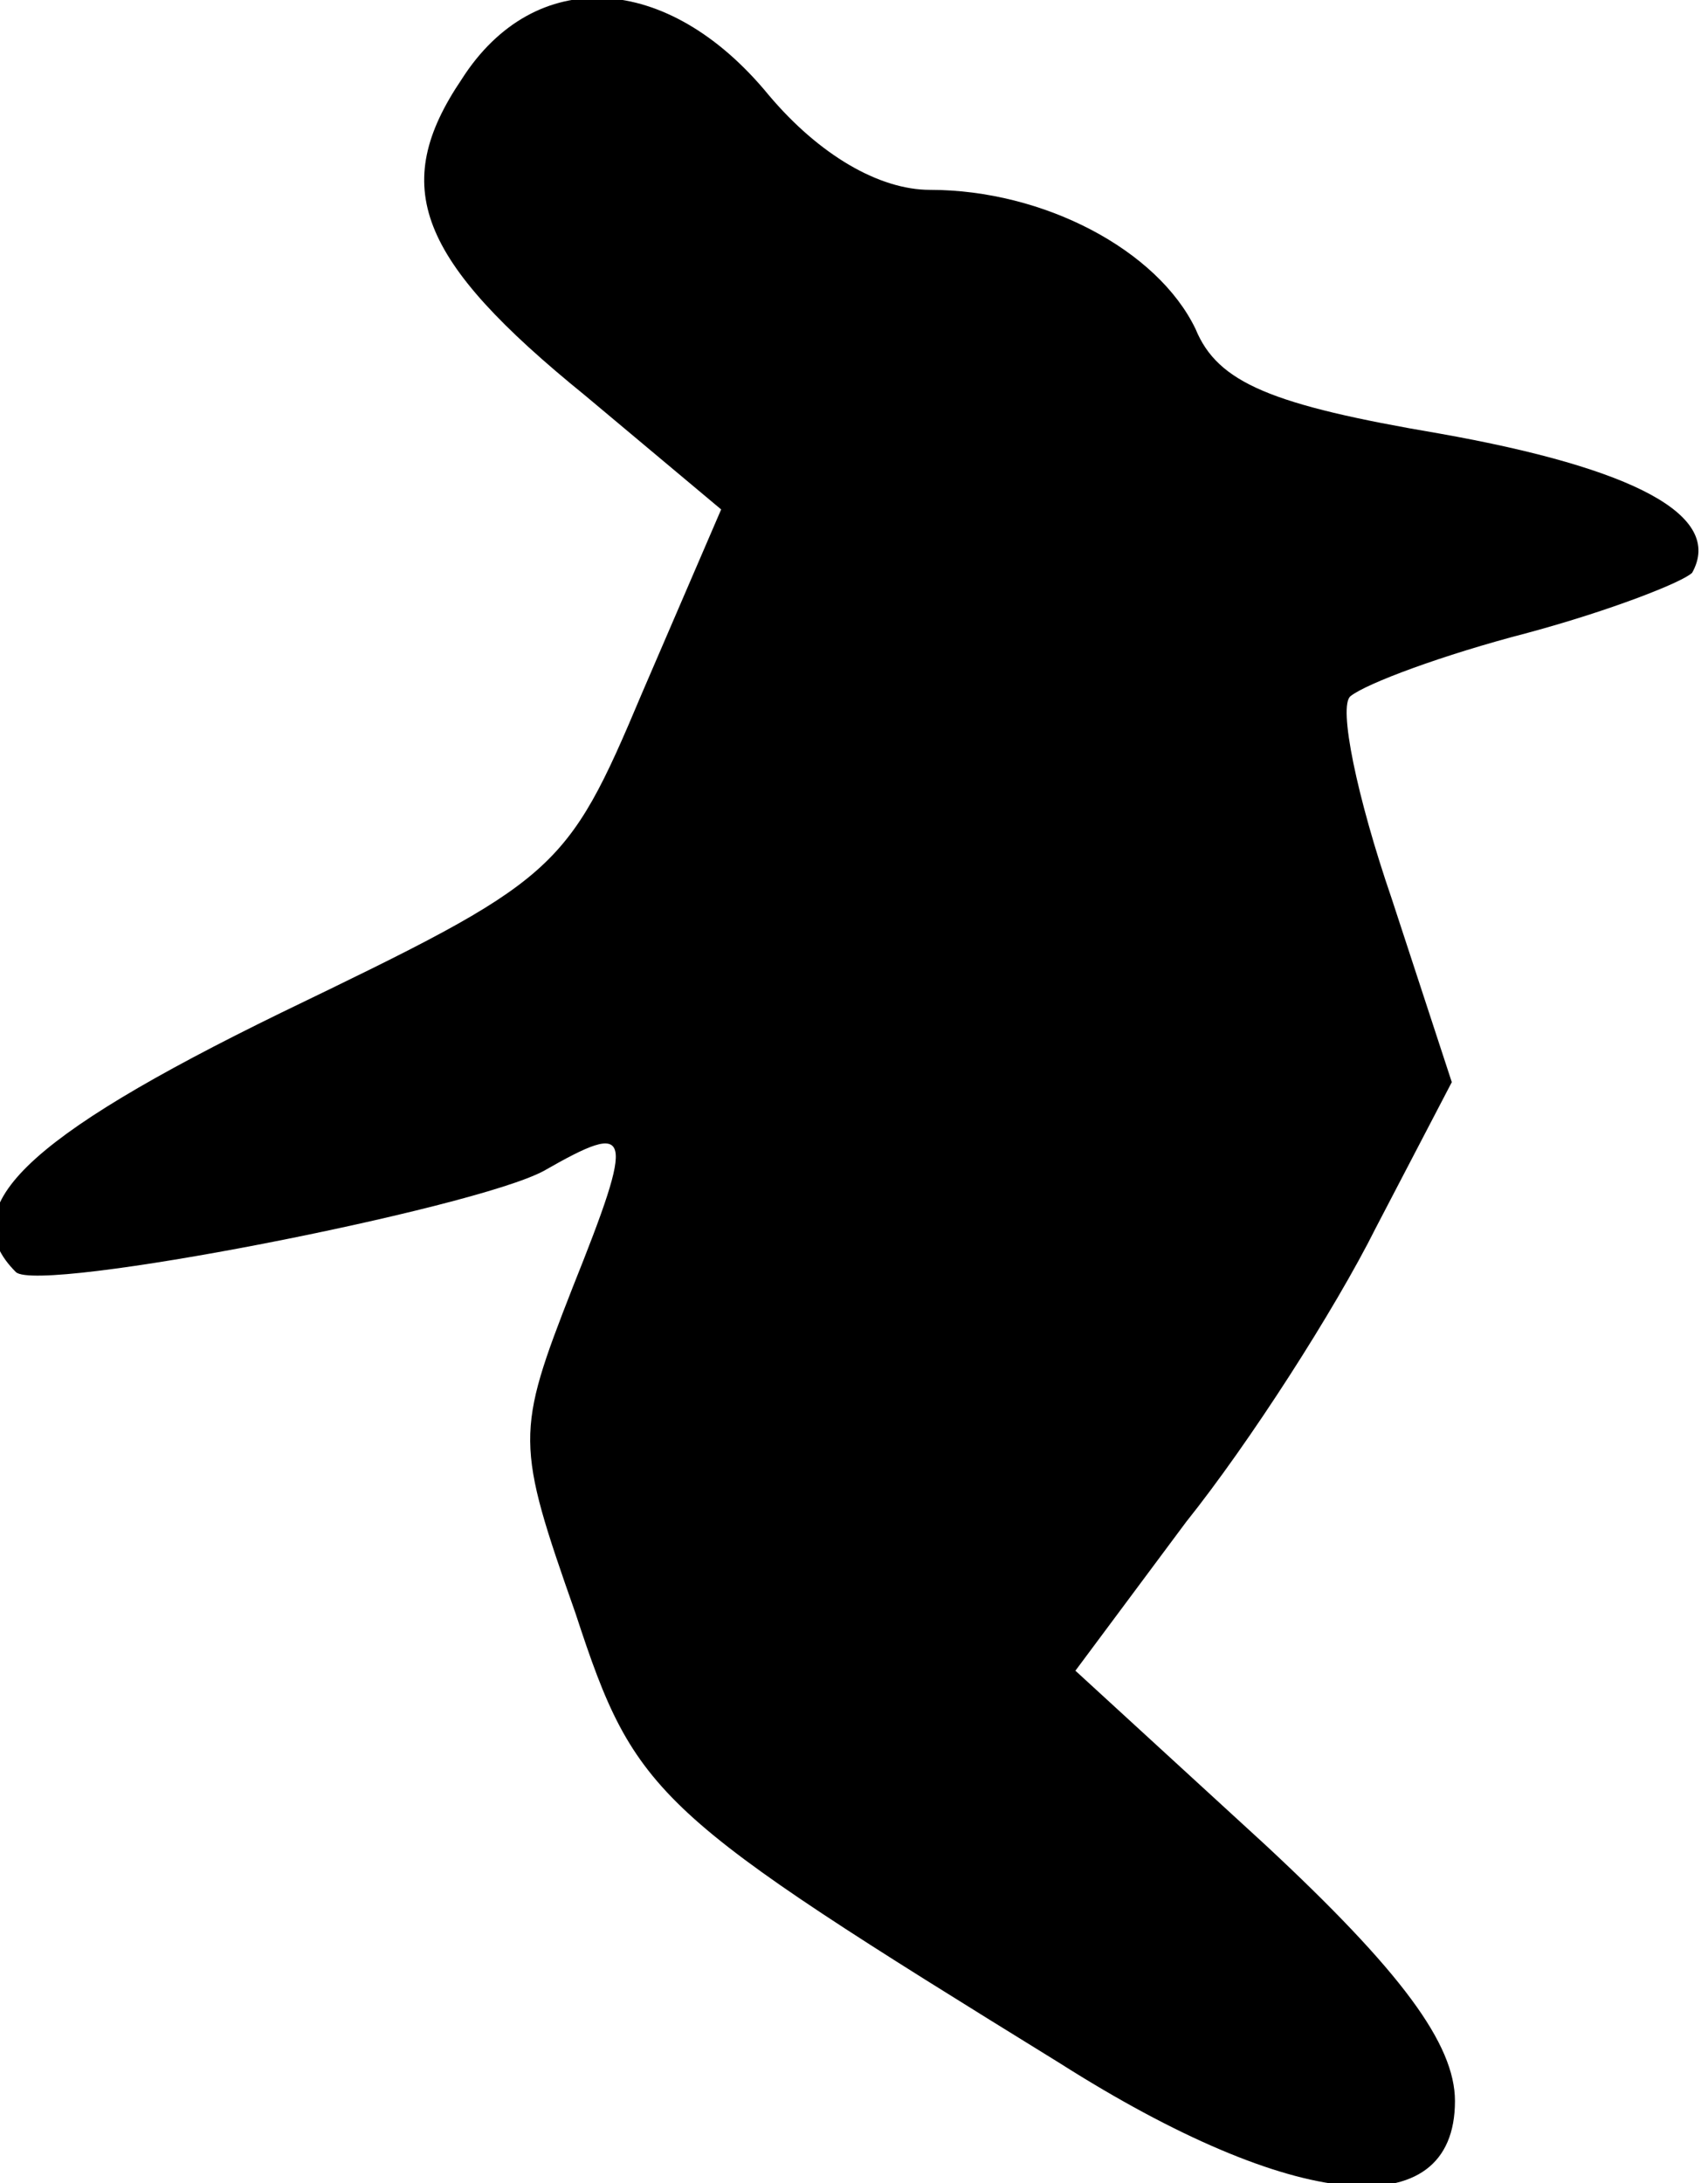 <?xml version="1.0" standalone="no"?>
<!DOCTYPE svg PUBLIC "-//W3C//DTD SVG 20010904//EN"
 "http://www.w3.org/TR/2001/REC-SVG-20010904/DTD/svg10.dtd">
<svg version="1.0" xmlns="http://www.w3.org/2000/svg"
 width="54pt" height="69pt" viewBox="0 0 54 69"
 preserveAspectRatio="xMidYMid meet">
<g transform="translate(0,69) scale(0.1,-0.1)"
fill="#000000" stroke="none">
<path fill="#000000" stroke="none" d="M146 665 c-23 -34 -14 -57 39 -100 l43
-36 -25 -58 c-24 -57 -27 -59 -114 -101 -82 -40 -104 -62 -84 -82 7 -7 145 20
167 32 28 16 29 13 9 -37 -18 -46 -18 -49 1 -103 19 -58 25 -63 153 -142 74
-47 125 -52 125 -12 0 18 -17 41 -60 81 l-60 55 35 47 c20 25 47 67 60 93 l24
46 -19 58 c-11 32 -17 61 -13 64 5 4 29 13 56 20 26 7 49 16 52 19 10 18 -18
33 -80 44 -53 9 -70 16 -77 33 -12 25 -48 44 -84 44 -16 0 -35 11 -51 30 -32
39 -74 41 -97 5z"/>
</g>
</svg>
